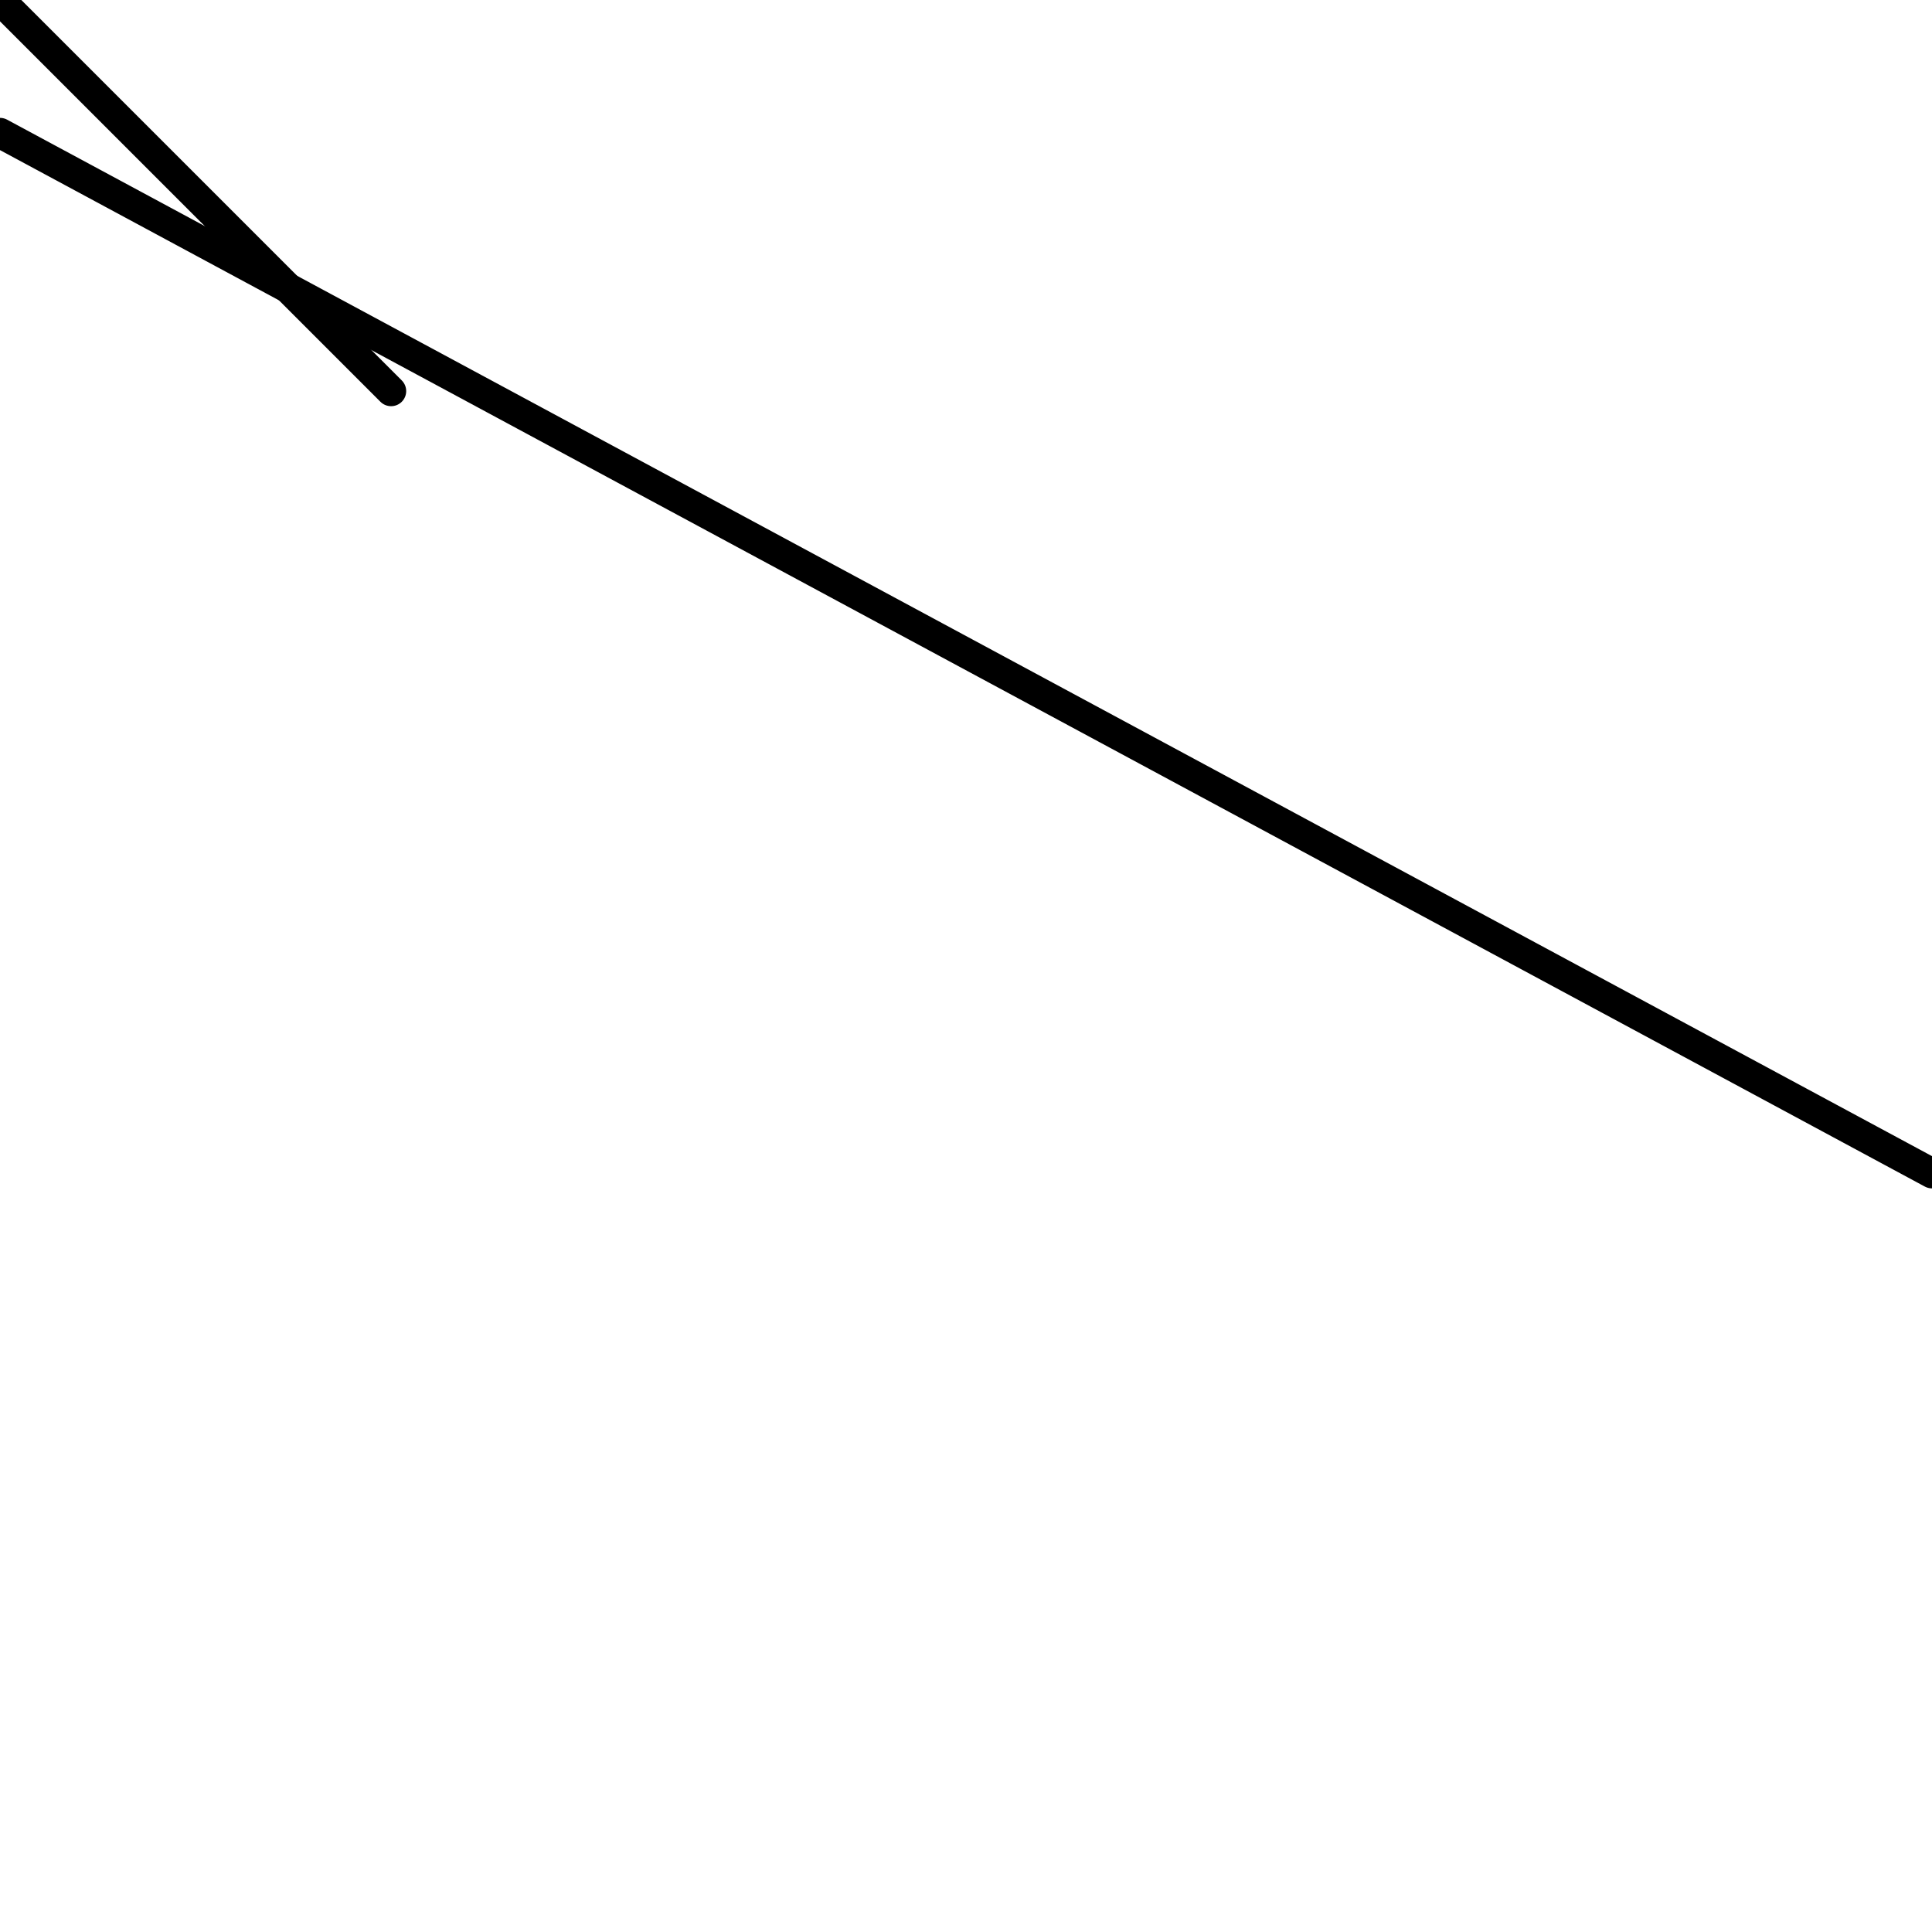 <?xml version="1.0" encoding="utf-8" ?>
<svg baseProfile="full" height="256" version="1.1" width="256" xmlns="http://www.w3.org/2000/svg" xmlns:ev="http://www.w3.org/2001/xml-events" xmlns:xlink="http://www.w3.org/1999/xlink"><defs /><polyline fill="none" points="0.0,17.619 256.0,155.466" stroke="black" stroke-linecap="round" stroke-width="4" /><polyline fill="none" points="51.822,51.822 0.0,0.0" stroke="black" stroke-linecap="round" stroke-width="4" /></svg>